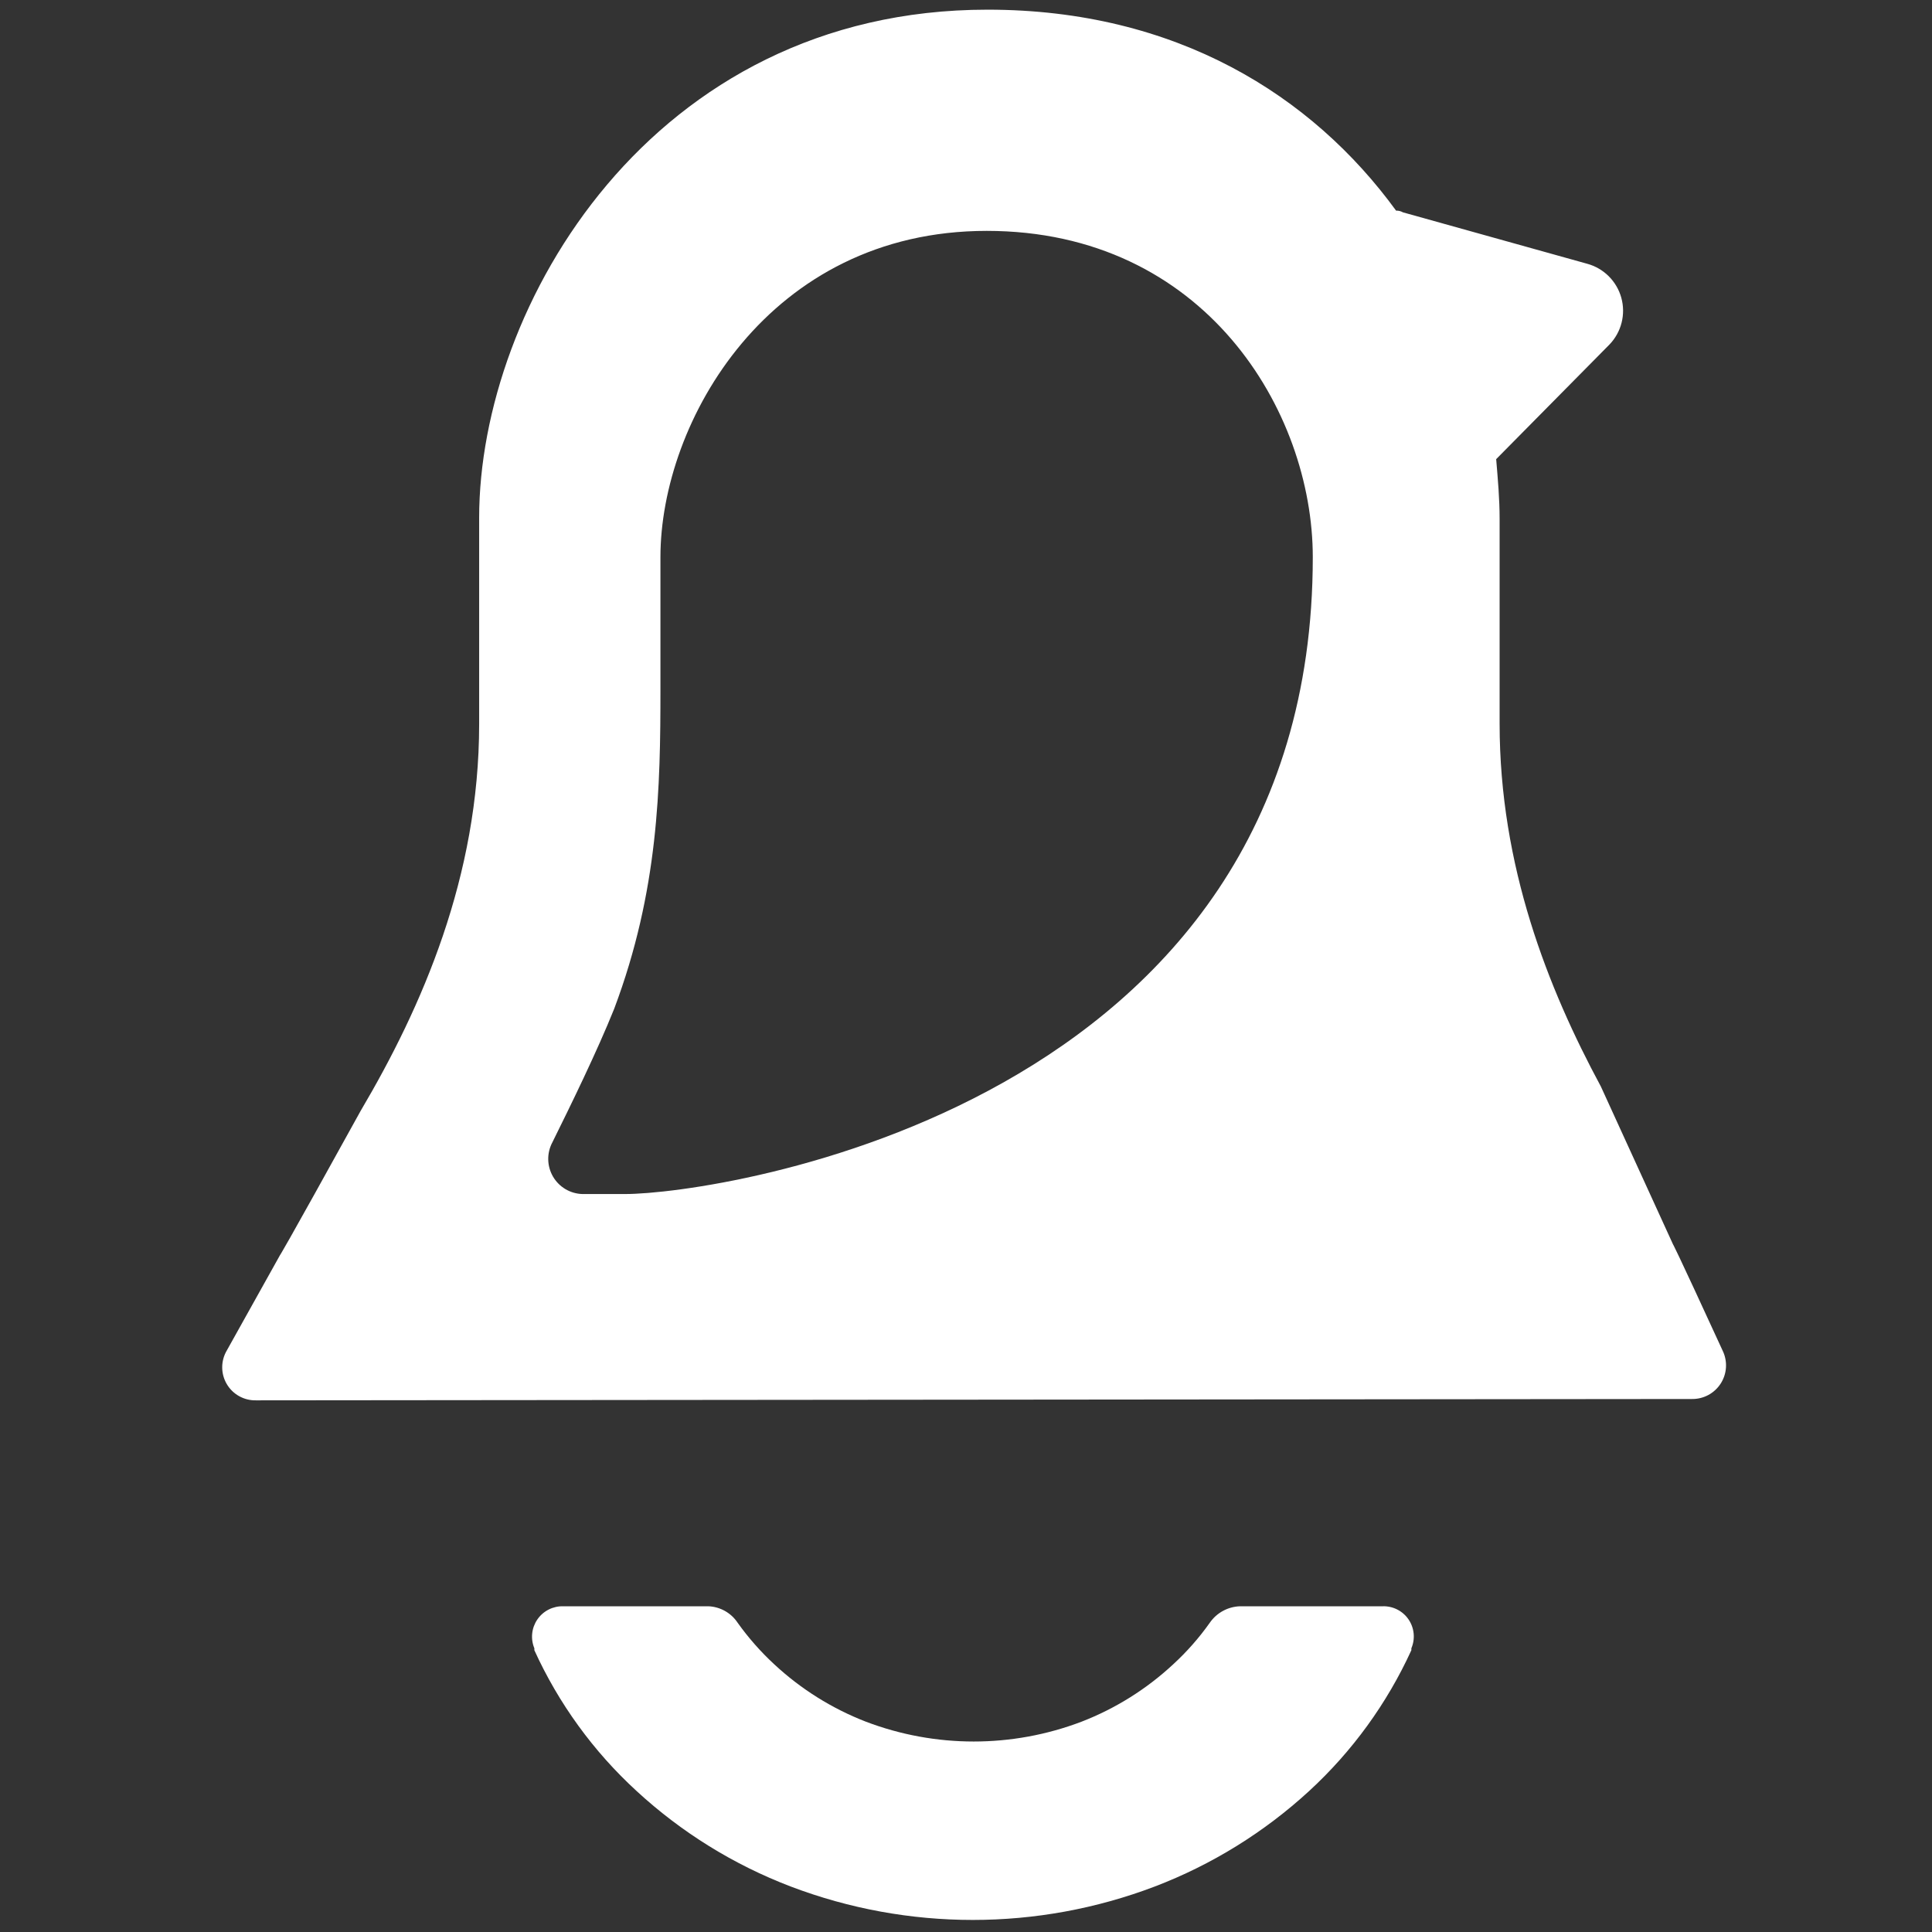 <svg width="800" height="800" viewBox="0 0 800 800" fill="none" xmlns="http://www.w3.org/2000/svg">
    <rect x="0" y="0" width="800" height="800" fill="#333333" stroke="none"/>
    <g clip-path="url(#clip0)">
        <path fill-rule="evenodd" clip-rule="evenodd" d="M106.017 579.852C103.576 579.909 101.165 579.313 99.032 578.124C96.899 576.936 95.124 575.198 93.889 573.092C92.654 570.985 92.005 568.587 92.01 566.146C92.015 563.704 92.672 561.308 93.915 559.207L115.984 519.657C115.984 519.657 115.984 520.369 149.364 459.936C174.676 417.064 198.406 363.039 198.406 299.759V214.41C198.406 127.004 269.596 4.004 408.891 4.004C487.042 4.004 543.361 39.52 578.086 87.217C579.083 87.186 580.069 87.432 580.934 87.929L657.186 109.207C660.568 110.123 663.652 111.904 666.136 114.375C668.62 116.846 670.418 119.921 671.352 123.298C672.286 126.675 672.324 130.237 671.463 133.633C670.602 137.029 668.871 140.142 666.441 142.666L619.534 190.126C620.246 198.669 620.958 206.421 620.958 214.964V299.601C620.958 358.609 640.891 409.075 662.881 449.891L692.781 515.306C692.781 515.306 692.781 514.594 713.347 559.365C714.37 561.501 714.831 563.862 714.687 566.226C714.542 568.59 713.797 570.877 712.523 572.873C711.248 574.869 709.485 576.506 707.401 577.63C705.316 578.755 702.98 579.329 700.612 579.298L106.017 579.852ZM241.12 494.424H258.838C297.281 494.424 543.598 458.908 543.598 230.704C543.598 170.272 498.828 95.602 408.575 95.602C318.322 95.602 273.472 174.702 273.472 230.704V285.442C273.472 325.941 272.76 368.655 254.33 417.697C247.211 435.415 236.532 457.247 228.701 473.067C227.545 475.251 226.964 477.695 227.013 480.166C227.062 482.637 227.74 485.056 228.983 487.192C230.225 489.329 231.991 491.114 234.115 492.38C236.239 493.645 238.649 494.348 241.12 494.424Z" fill="white"/>
        <path fill-rule="evenodd" clip-rule="evenodd" d="M233.211 665.123C231.113 665.067 229.036 665.538 227.167 666.49C225.298 667.443 223.697 668.848 222.51 670.578C221.323 672.308 220.587 674.307 220.37 676.393C220.153 678.48 220.461 680.588 221.266 682.525V683.316C231.314 705.393 245.707 725.219 263.585 741.612C282.154 758.735 303.82 772.158 327.419 781.162C375.978 799.622 429.624 799.622 478.183 781.162C501.797 772.139 523.484 758.719 542.096 741.612C559.947 725.195 574.335 705.374 584.415 683.316V682.525C585.242 680.589 585.567 678.475 585.36 676.38C585.152 674.285 584.418 672.276 583.227 670.54C582.035 668.804 580.425 667.397 578.544 666.45C576.664 665.503 574.575 665.047 572.47 665.123H513.462C510.992 665.202 508.575 665.858 506.405 667.04C504.235 668.221 502.371 669.894 500.964 671.925C496.53 678.198 491.439 683.979 485.777 689.169C474.765 699.409 461.907 707.461 447.888 712.899C419.103 723.866 387.29 723.866 358.505 712.899C344.486 707.461 331.628 699.409 320.616 689.169C314.975 683.957 309.886 678.179 305.429 671.925C304.093 669.916 302.299 668.251 300.196 667.069C298.092 665.886 295.738 665.219 293.327 665.123H233.211Z" fill="white"/>
    </g>
    <defs>
        <clipPath id="clip0">
            <rect width="791" height="791" fill="white" transform="translate(5 4)"/>
        </clipPath>
    </defs>
</svg>